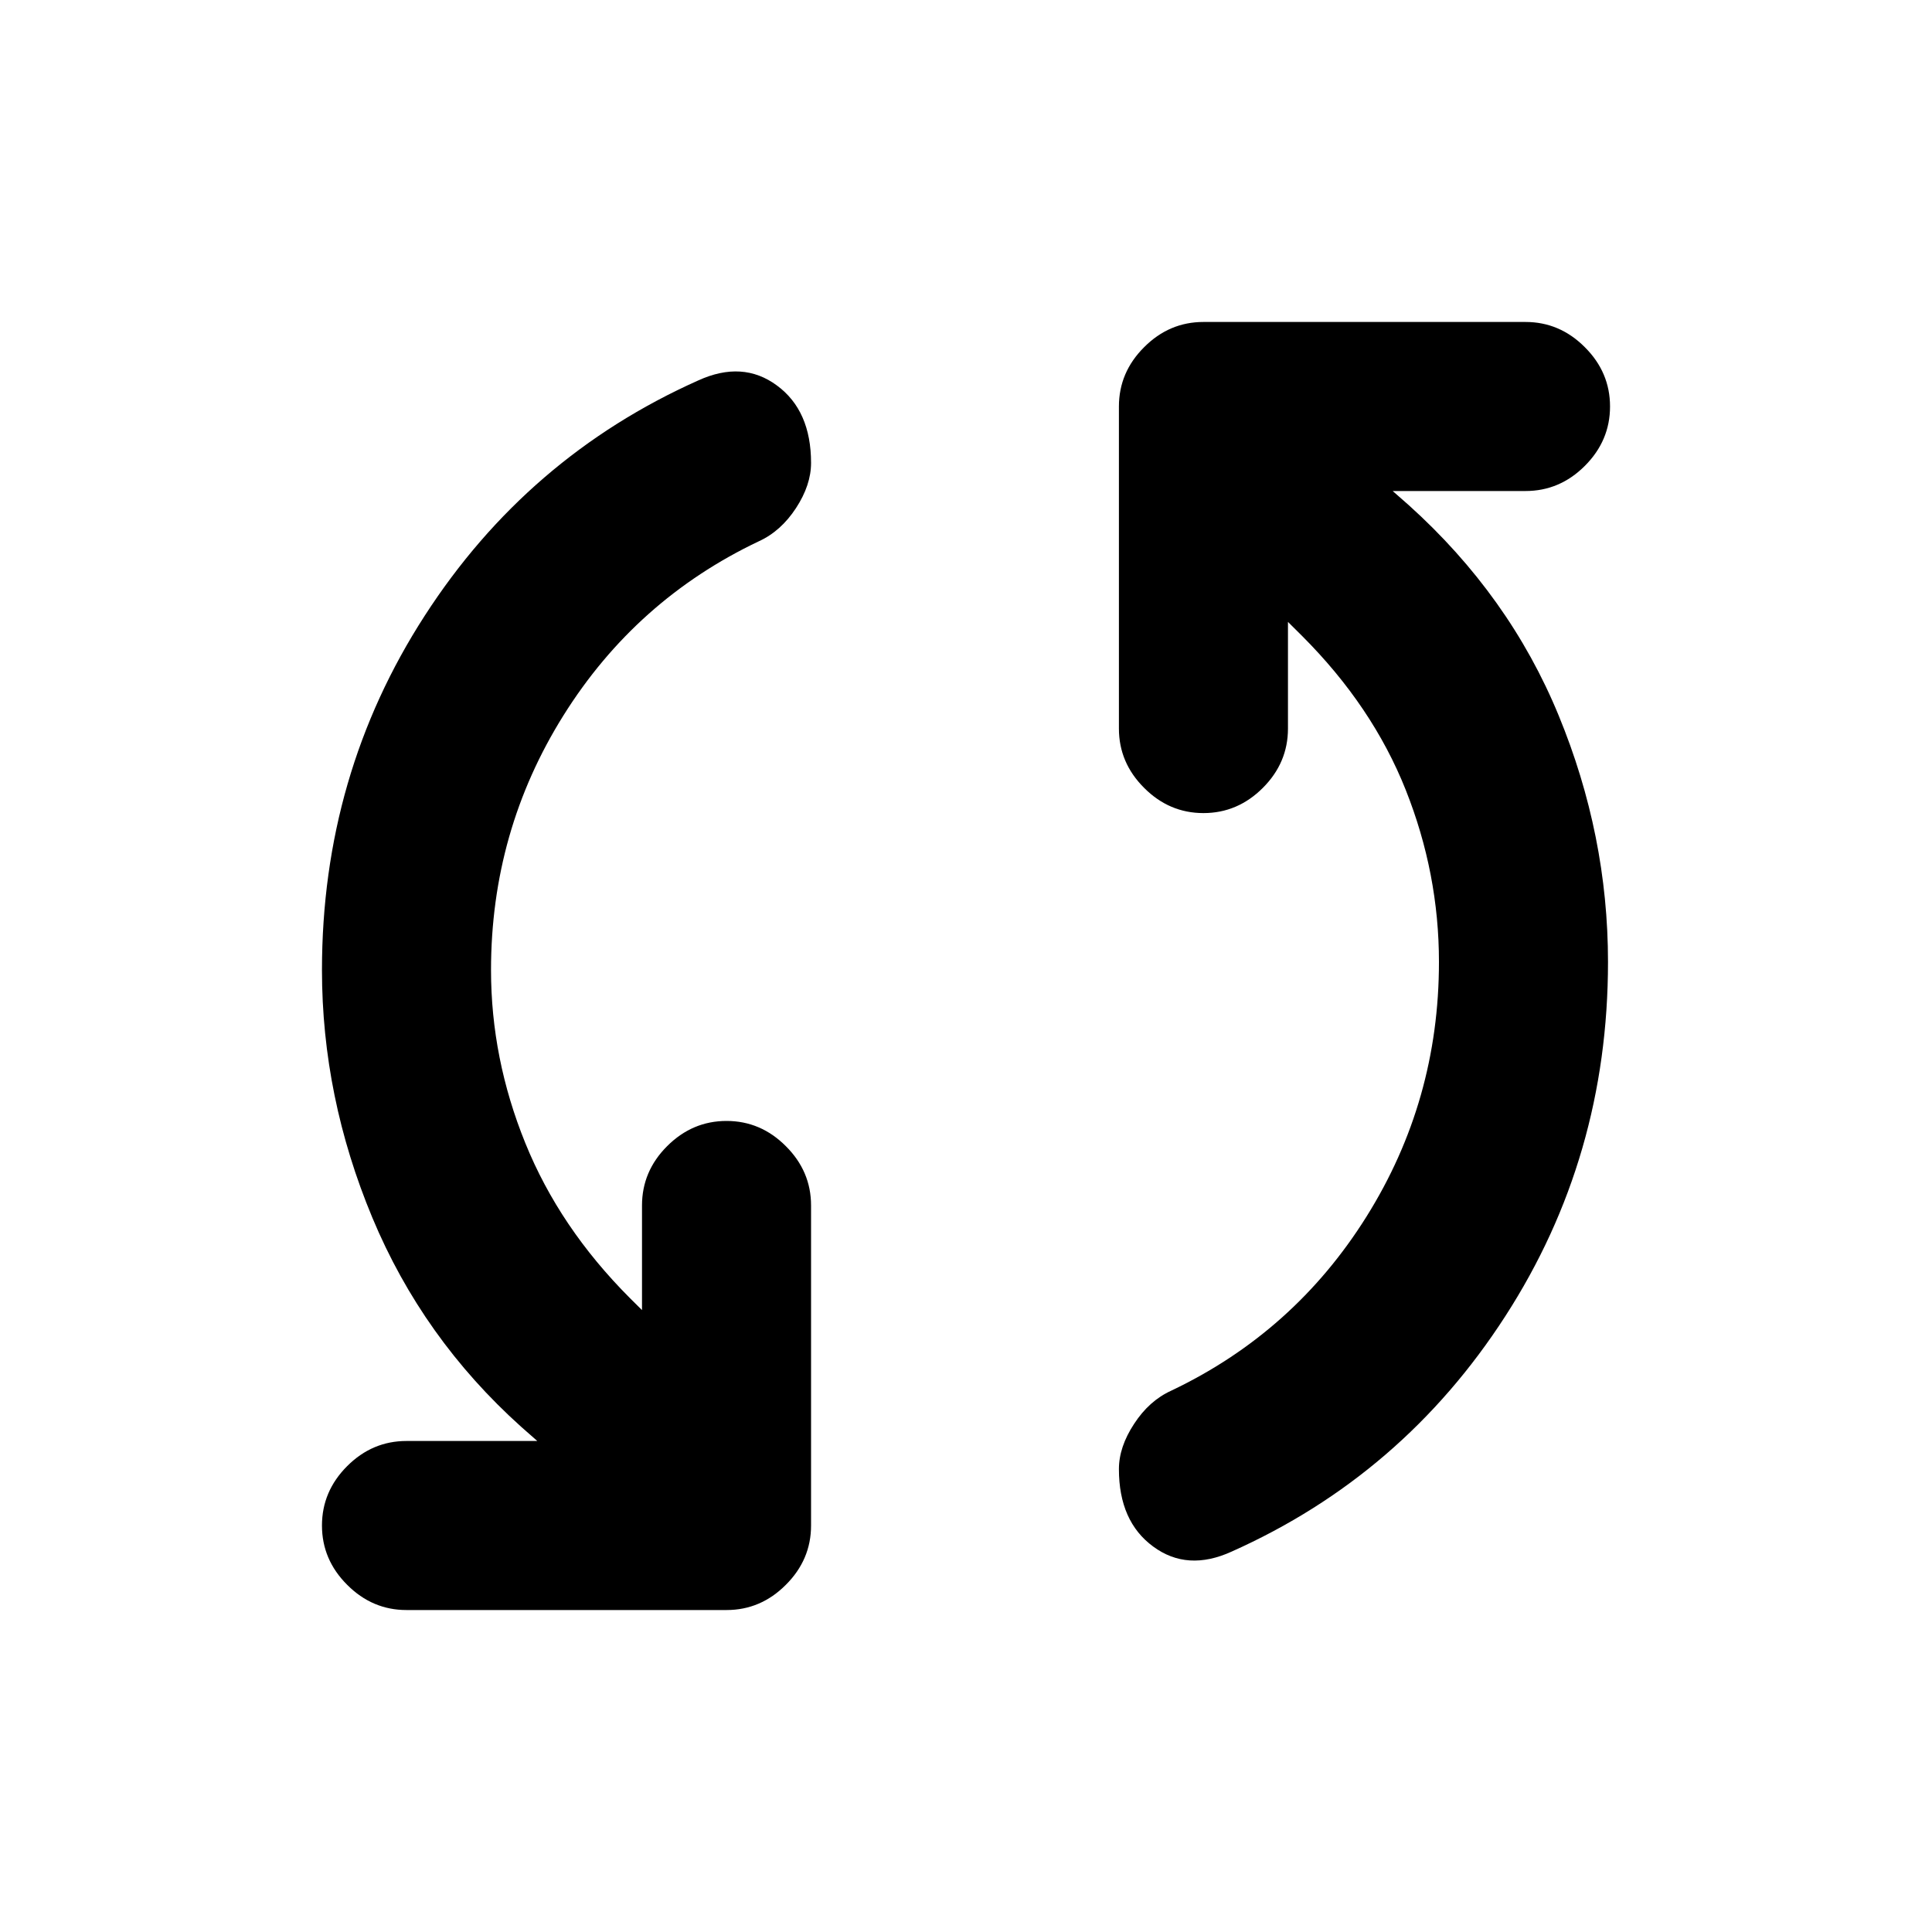 <svg xmlns="http://www.w3.org/2000/svg" height="20" width="20"><path d="M12.75 16.062q-.458.209-.812-.052-.355-.26-.355-.802 0-.229.157-.468.156-.24.385-.344 1.271-.604 2.021-1.802t.75-2.636q0-.916-.344-1.781-.344-.865-1.073-1.594l-.146-.145v1.104q0 .354-.26.614-.261.261-.615.261t-.614-.261q-.261-.26-.261-.614V4.208q0-.354.261-.614.26-.261.614-.261h3.334q.354 0 .614.261.261.26.261.614t-.261.615q-.26.26-.614.26h-1.375l.166.146q1.042.938 1.552 2.177.511 1.24.511 2.552 0 2.021-1.063 3.667-1.062 1.646-2.833 2.437Zm-8.542.605q-.354 0-.614-.261-.261-.26-.261-.614t.261-.615q.26-.26.614-.26h1.354l-.166-.146q-1.021-.917-1.542-2.167-.521-1.25-.521-2.562 0-2.021 1.063-3.667 1.062-1.646 2.833-2.437.459-.209.813.052.354.26.354.802 0 .229-.156.468-.157.24-.386.344-1.271.604-2.021 1.802t-.75 2.636q0 .916.355 1.791.354.875 1.083 1.605l.125.124v-1.083q0-.354.26-.614.261-.261.615-.261t.614.261q.261.26.261.614v3.313q0 .354-.261.614-.26.261-.614.261Z"/></svg>